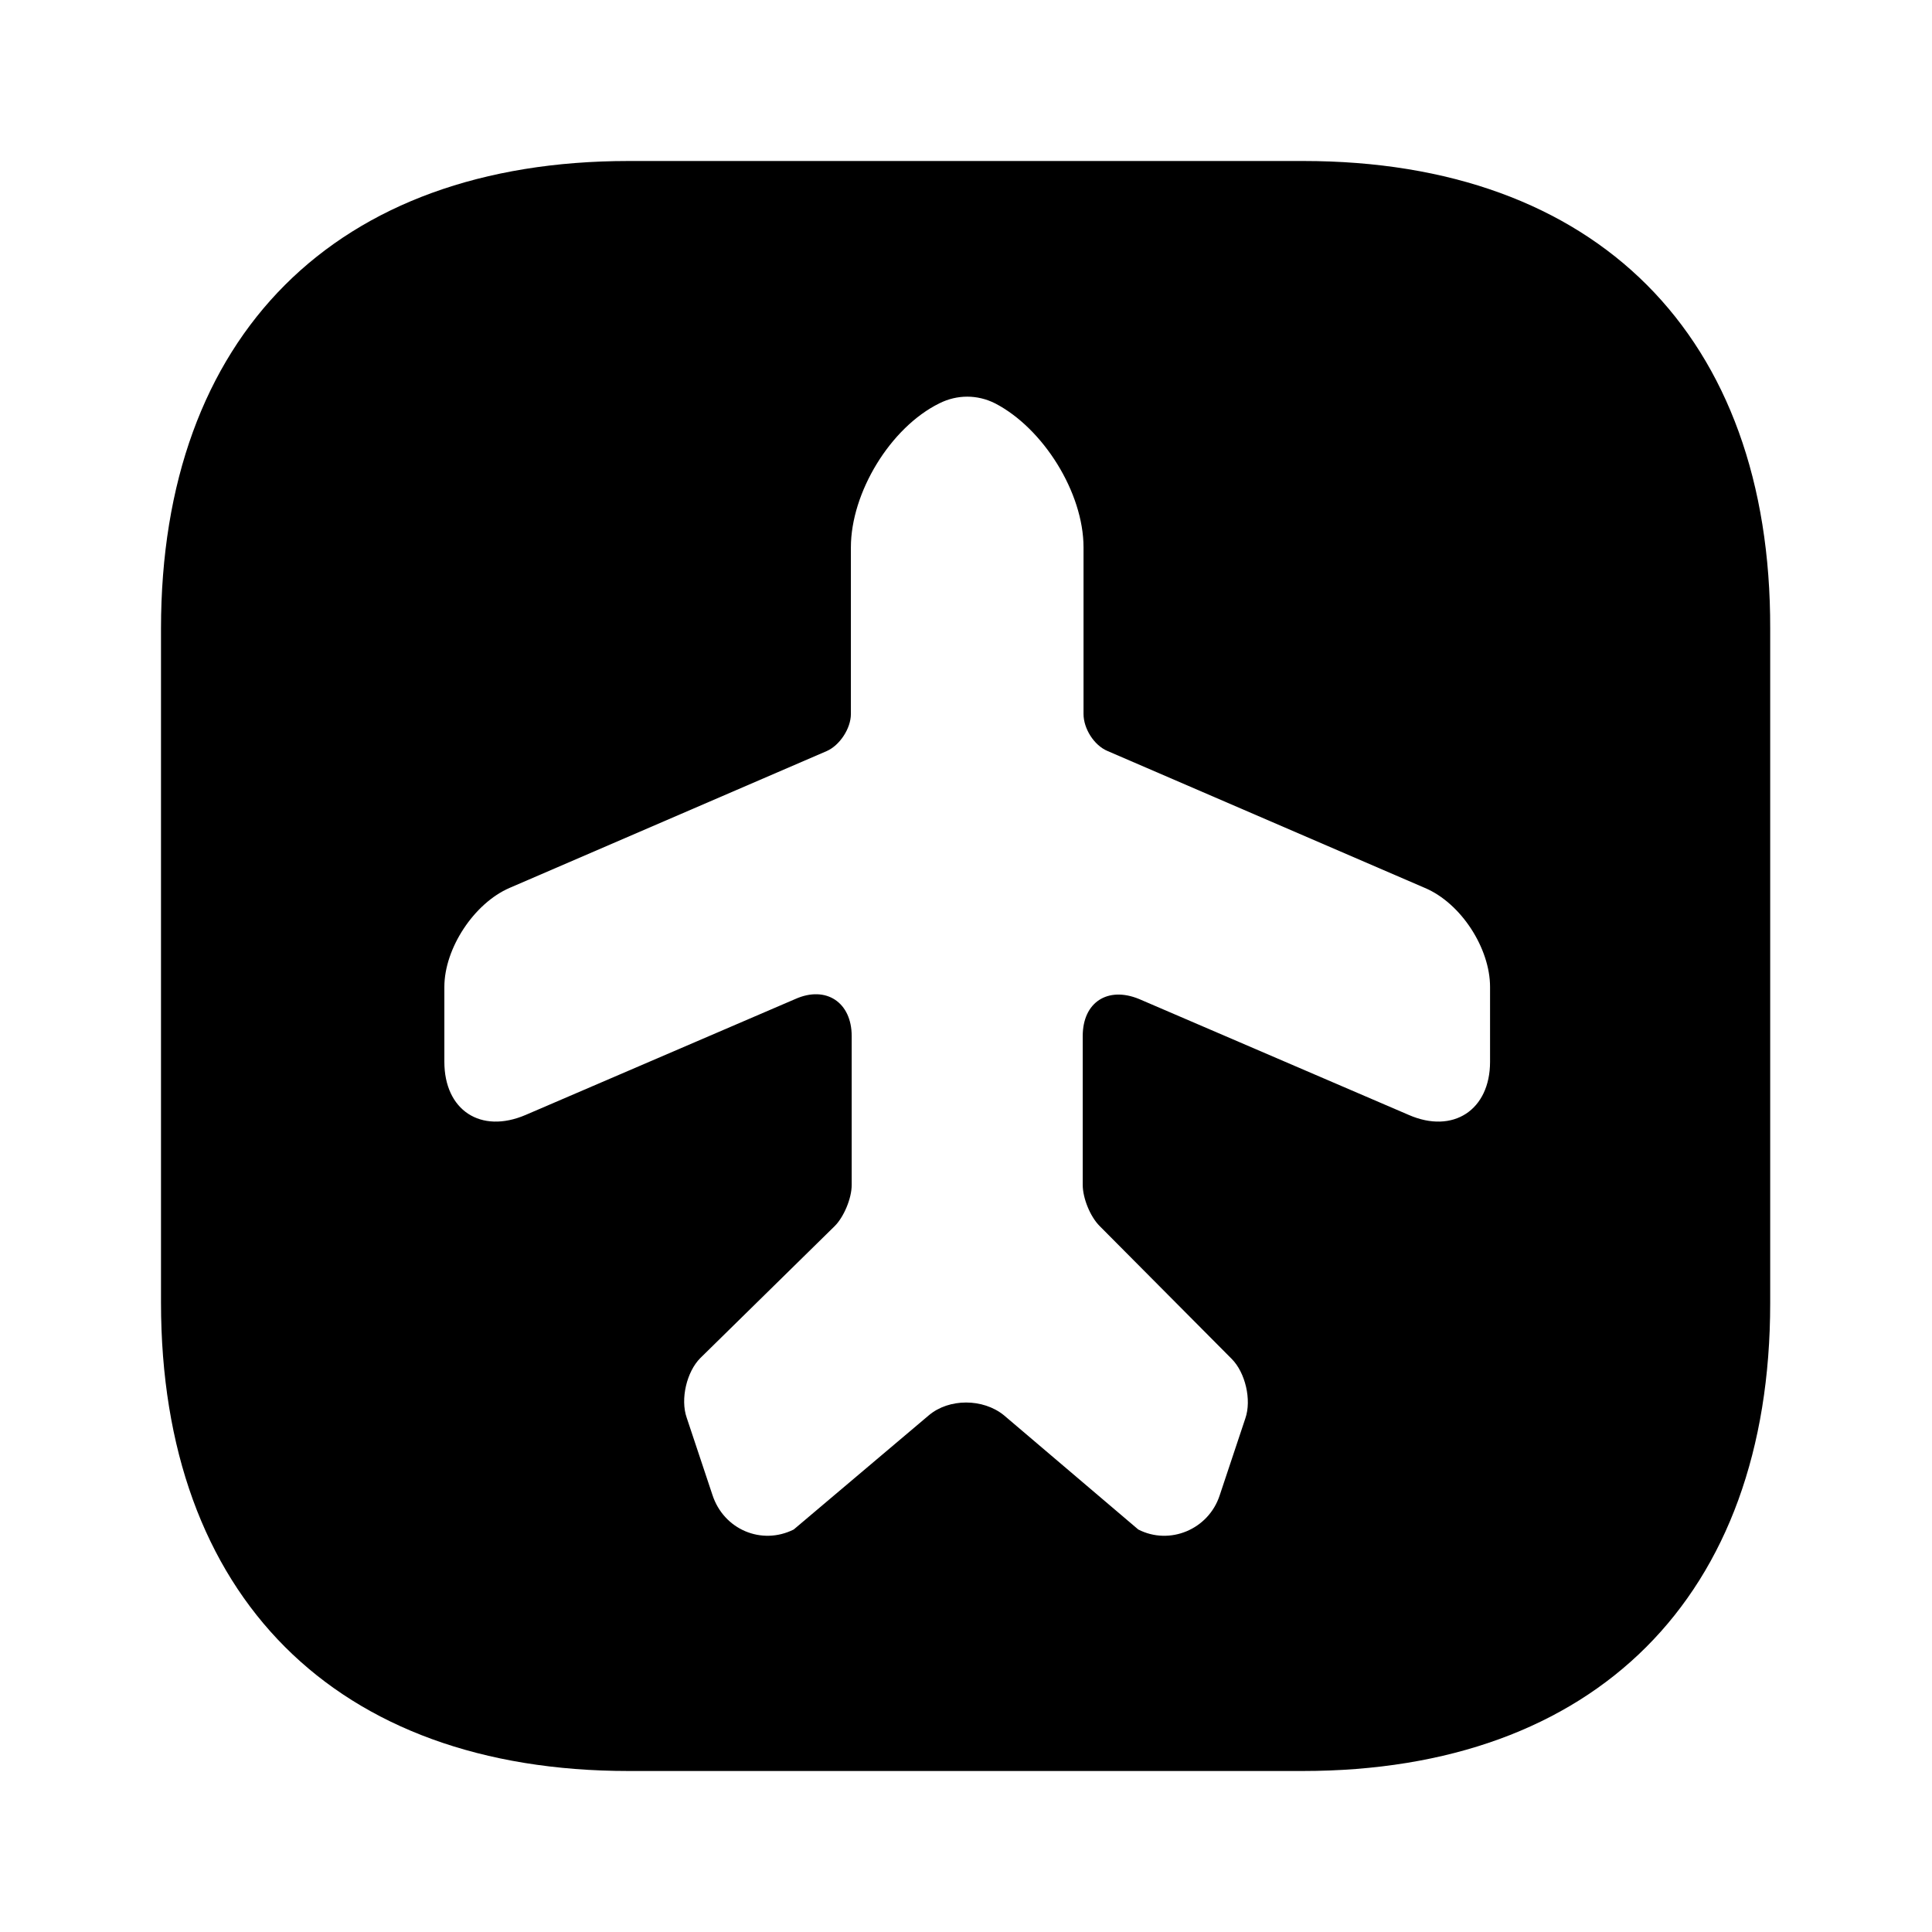 <svg width="24" height="24" viewBox="0 0 24 24" fill="none" xmlns="http://www.w3.org/2000/svg">
<path d="M16.19 2H7.81C4.17 2 2 4.17 2 7.81V16.18C2 19.83 4.17 22 7.81 22H16.18C19.82 22 21.99 19.83 21.99 16.19V7.81C22 4.17 19.83 2 16.19 2ZM18.51 13.19C18.51 13.79 18.05 14.09 17.5 13.85L14.15 12.41C13.76 12.25 13.45 12.45 13.45 12.87V14.72C13.45 14.88 13.54 15.11 13.66 15.23L15.3 16.88C15.47 17.05 15.55 17.39 15.47 17.62L15.15 18.58C15.01 19 14.53 19.2 14.14 19L12.47 17.58C12.21 17.37 11.79 17.37 11.54 17.58L9.86 19C9.46 19.2 8.99 19 8.85 18.57L8.53 17.61C8.45 17.38 8.53 17.04 8.7 16.87L10.37 15.23C10.48 15.12 10.58 14.89 10.58 14.72V12.87C10.58 12.45 10.26 12.24 9.88 12.41L6.53 13.85C5.97 14.09 5.52 13.79 5.52 13.19V12.26C5.52 11.78 5.89 11.22 6.33 11.03L10.27 9.33C10.43 9.26 10.57 9.05 10.57 8.87V6.8C10.57 6.12 11.06 5.31 11.67 5.01C11.89 4.9 12.14 4.9 12.36 5.01C12.96 5.32 13.46 6.12 13.46 6.8V8.87C13.46 9.05 13.59 9.26 13.76 9.33L17.7 11.03C18.15 11.22 18.51 11.78 18.51 12.26V13.19Z" fill="currentColor"/>
</svg>
